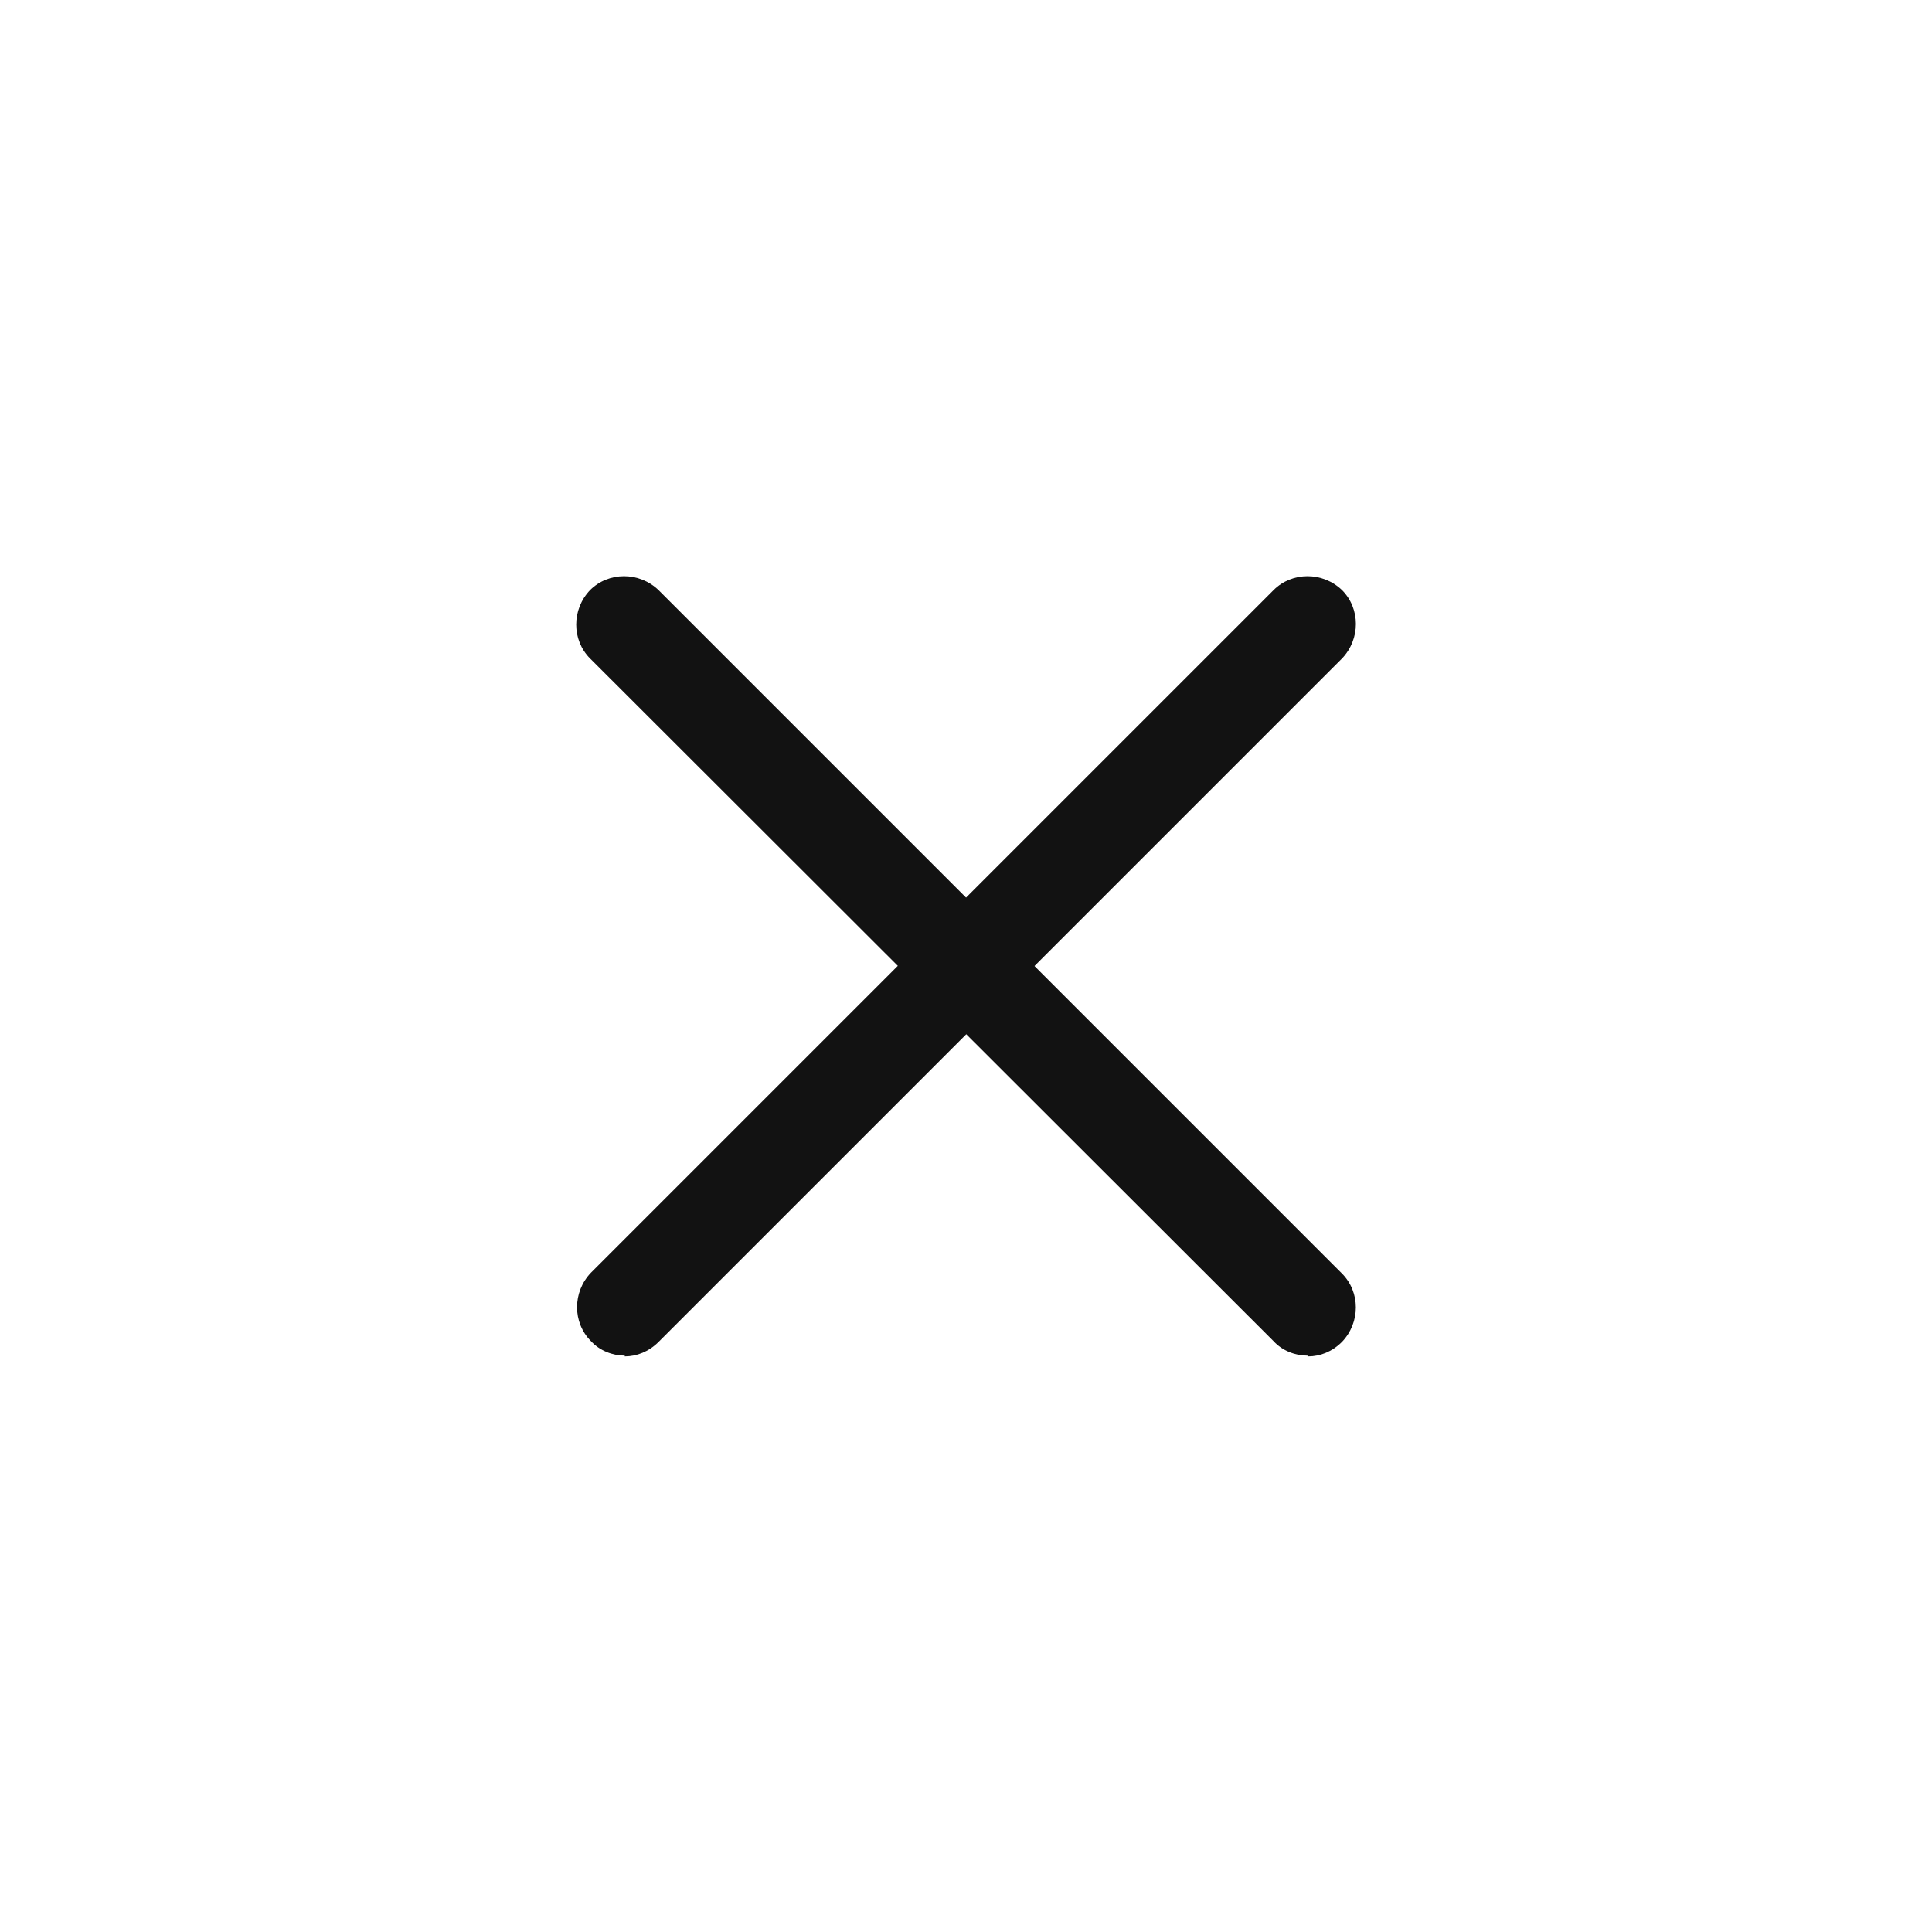 <svg width="40" height="40" viewBox="0 0 40 40" fill="none" xmlns="http://www.w3.org/2000/svg">
<g clip-path="url(#clip0_2778_9383)">
<path d="M12.935 28.067C12.685 28.067 12.418 27.967 12.235 27.767C11.851 27.383 11.851 26.75 12.235 26.35L26.368 12.217C26.751 11.833 27.385 11.833 27.785 12.217C28.168 12.6 28.168 13.233 27.785 13.633L13.635 27.783C13.435 27.983 13.185 28.083 12.935 28.083V28.067Z" fill="#121212"/>
<path d="M27.067 28.067C26.817 28.067 26.55 27.967 26.367 27.767L12.217 13.633C11.834 13.25 11.834 12.617 12.217 12.217C12.601 11.833 13.234 11.833 13.634 12.217L27.784 26.367C28.167 26.75 28.167 27.383 27.784 27.783C27.584 27.983 27.334 28.083 27.084 28.083L27.067 28.067Z" fill="#121212"/>
</g>
<defs>
<clipPath id="clip0_2778_9383">
<rect width="40" height="40" fill="white"/>
</clipPath>
</defs>
</svg>

